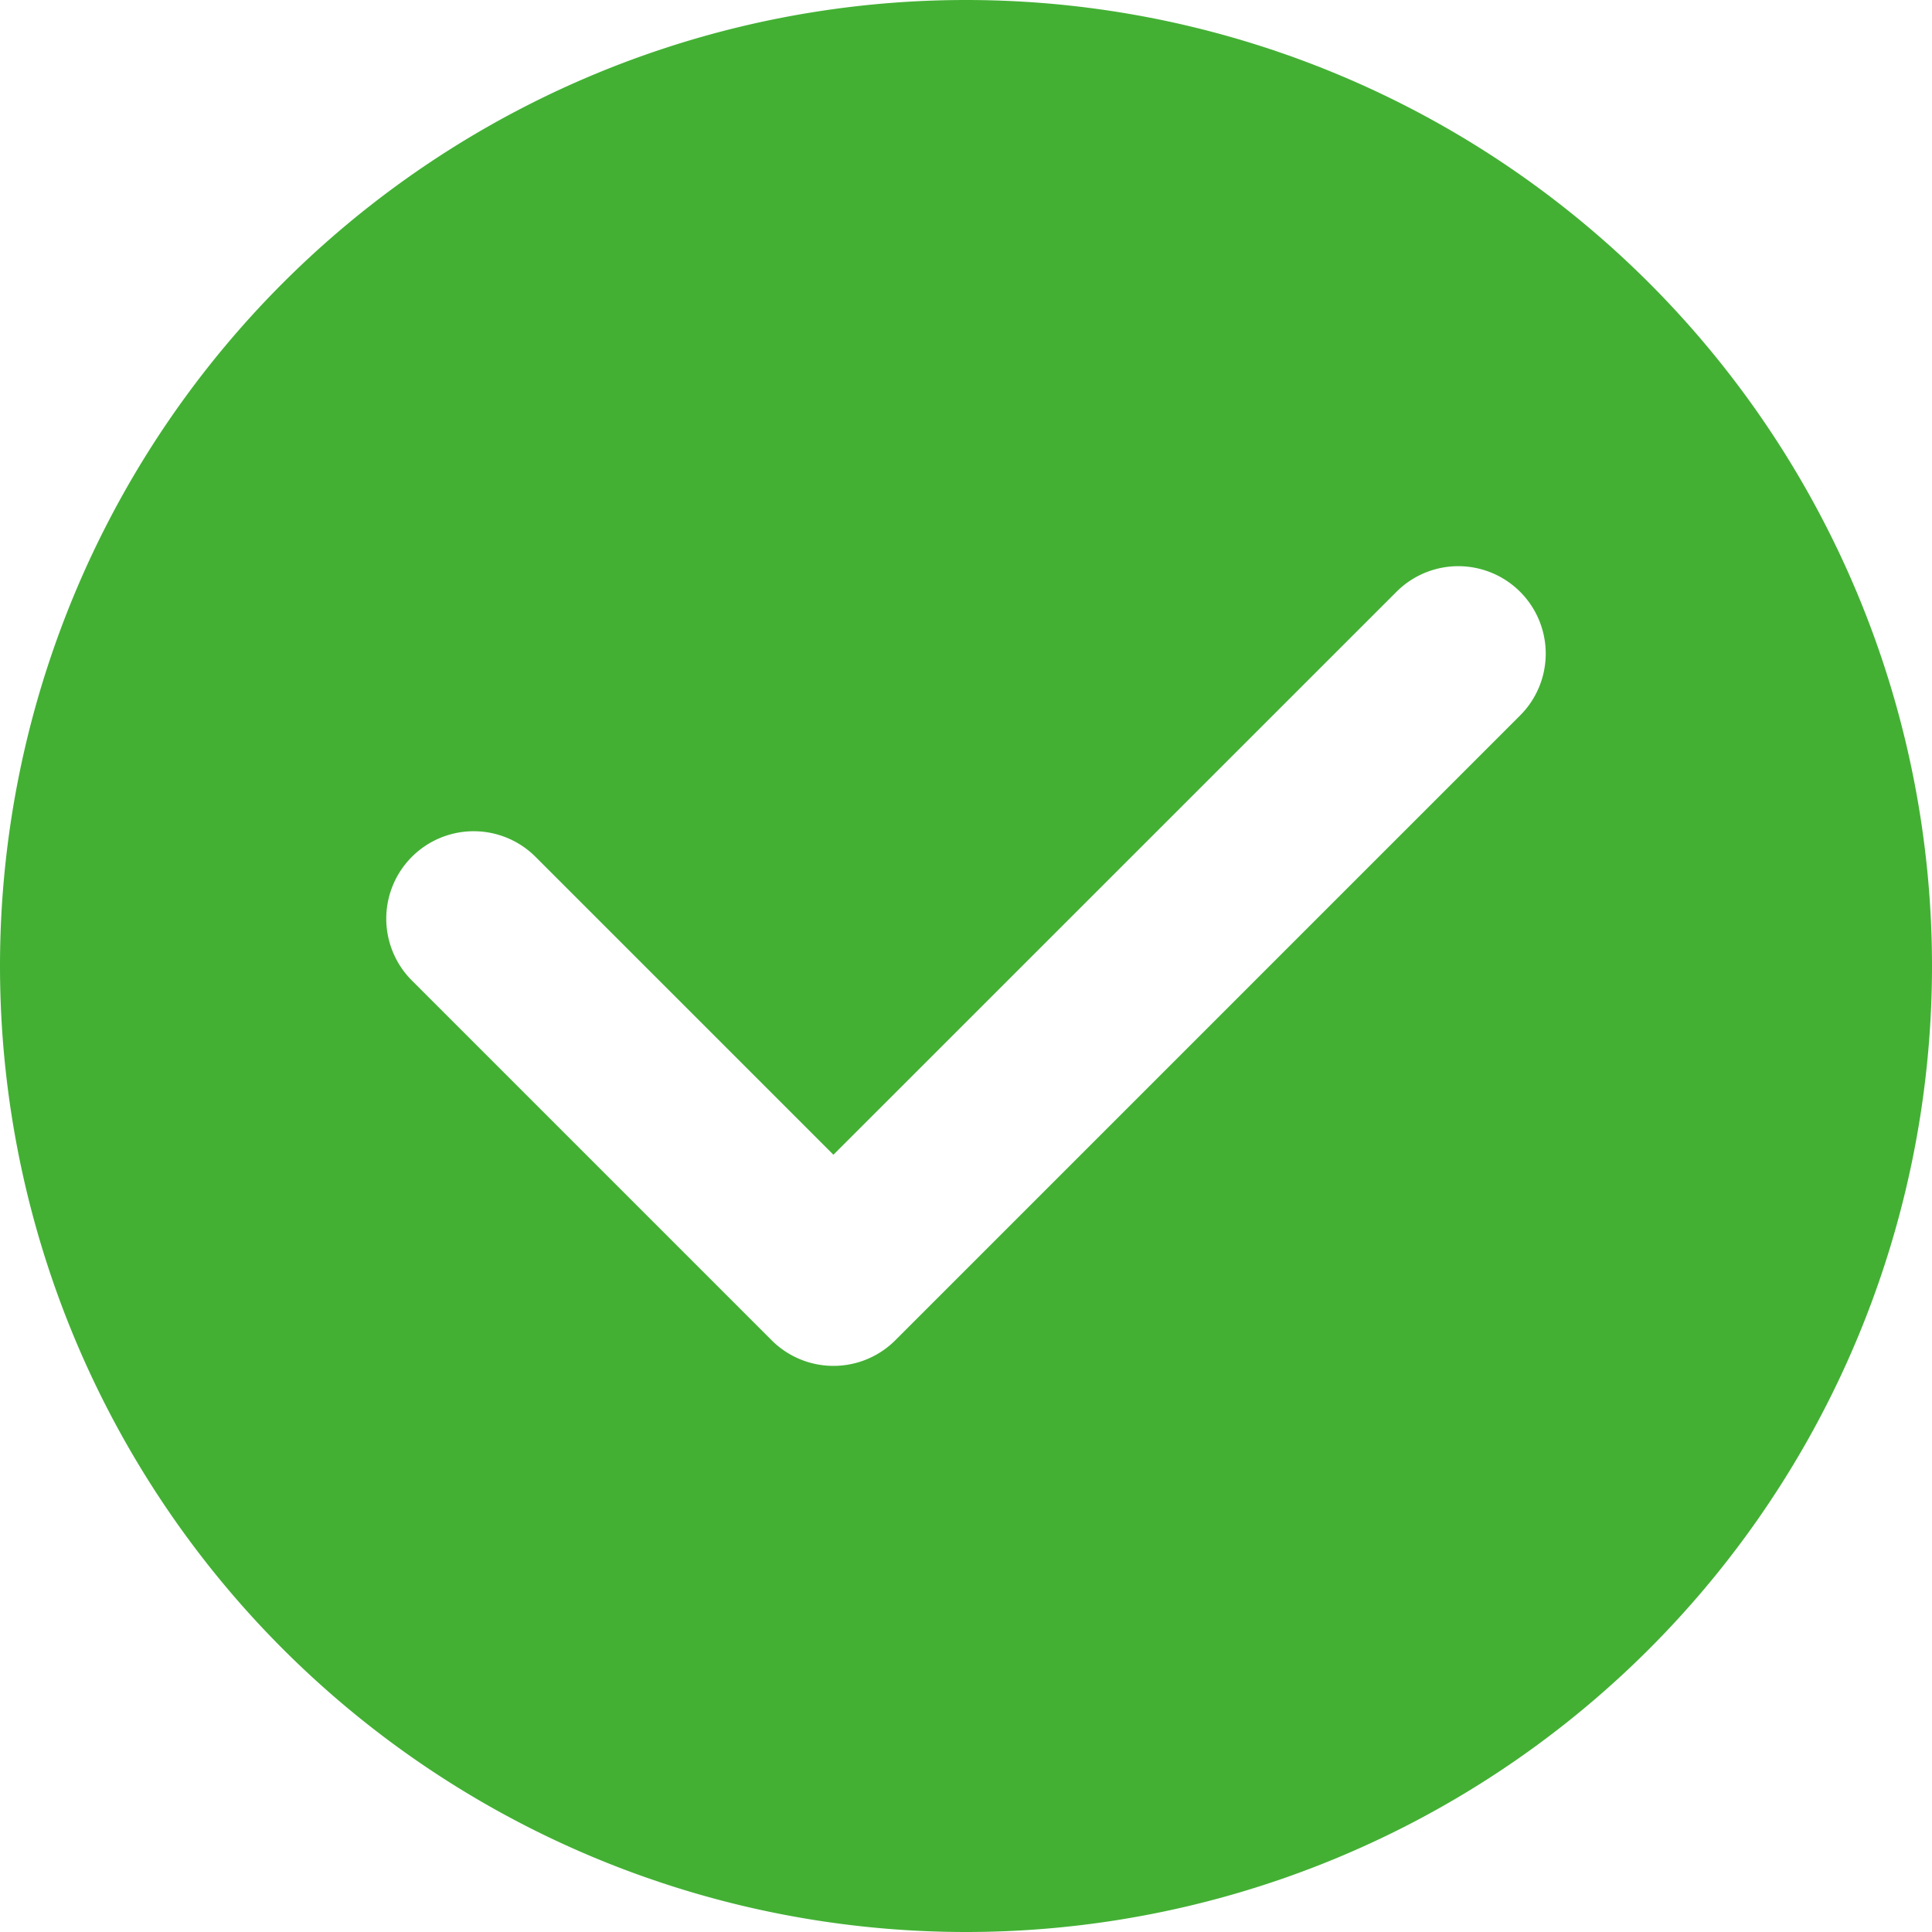 <svg t="1653548409018" class="icon" viewBox="0 0 1024 1024" version="1.1" xmlns="http://www.w3.org/2000/svg" p-id="29287" width="32" height="32"><path d="M805.696 379.2L474.56 710.336a46.336 46.336 0 0 1-65.6 0L218.304 519.68a46.336 46.336 0 0 1 65.536-65.536l157.888 157.888L740.16 313.664a46.336 46.336 0 0 1 65.536 65.536M512 0a512 512 0 1 0 0 1024A512 512 0 0 0 512 0" fill="#43B034" p-id="29288"></path></svg>